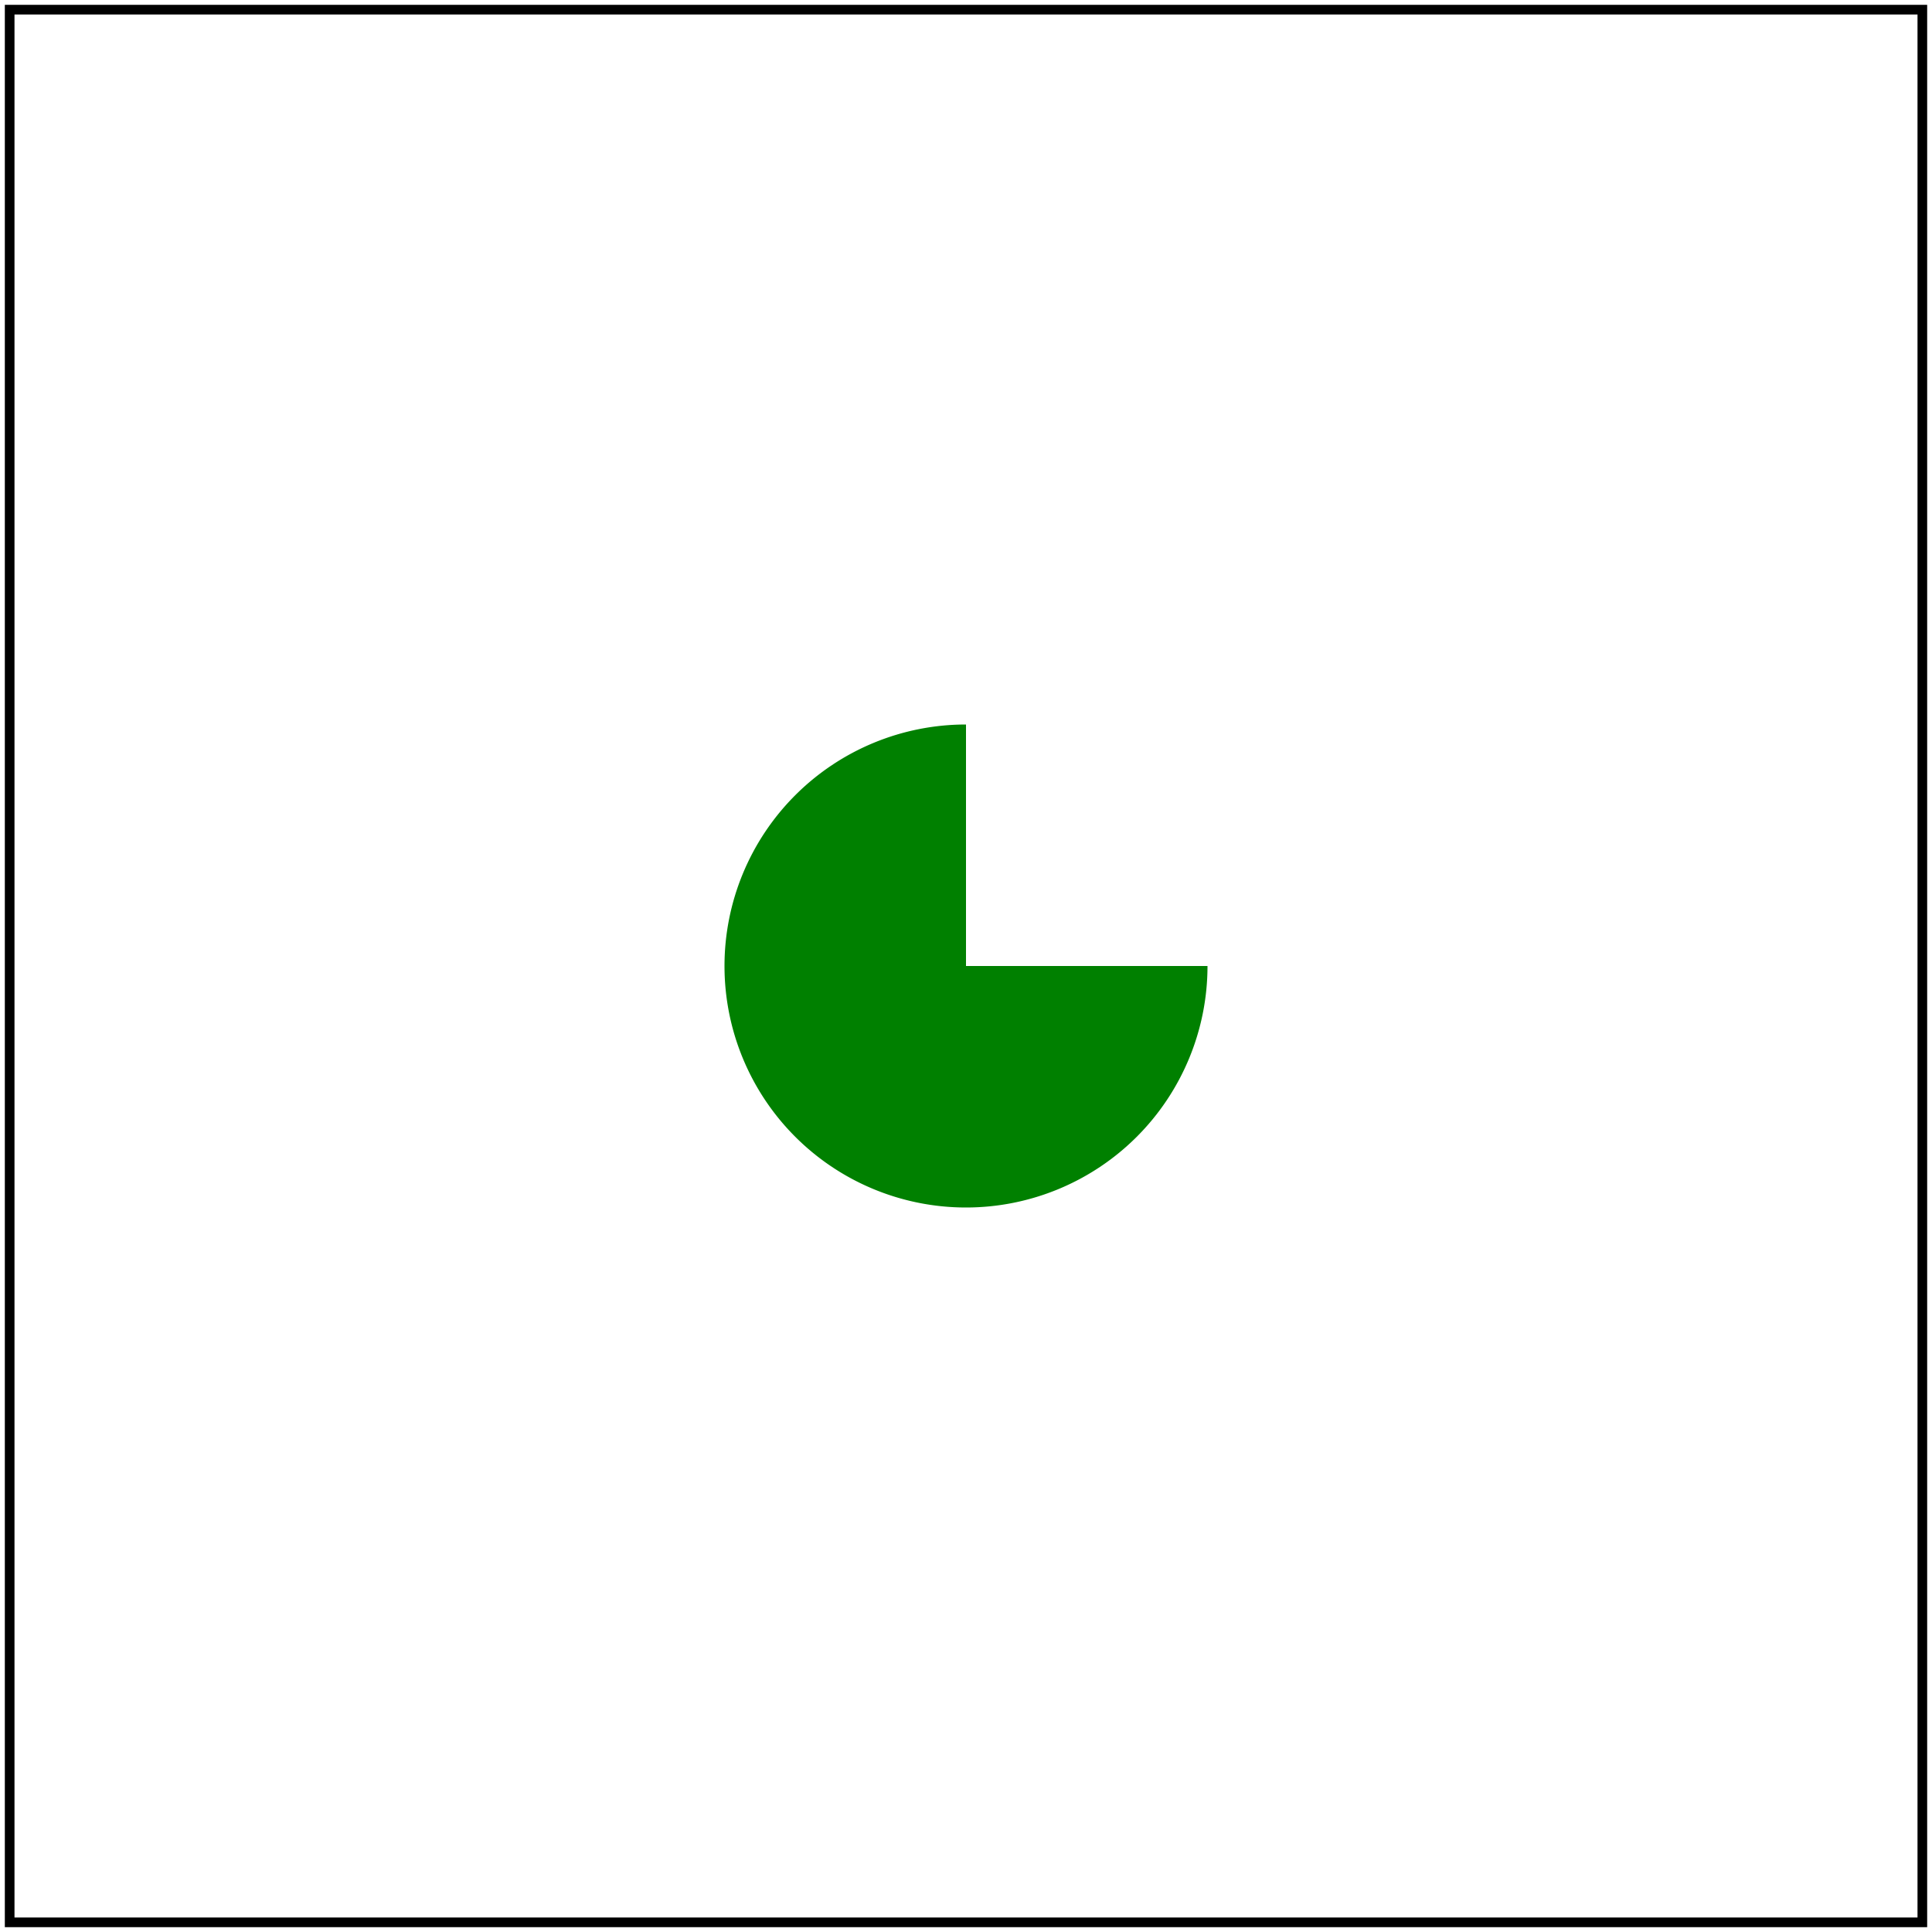 <!-- based on paths-data-20-f.svg from the SVG test suite -->
<svg id="svg1" viewBox="0 0 200 200" xmlns="http://www.w3.org/2000/svg">
    <title>Out of range sweep-flag value</title>

    <path id="path1" d="M 100 100 h 25 a 25 25 0 1 1 -25 -25 z" fill="green"/>

    <!-- should not be rendered-->
    <path id="path2" d="M 100 100 h 25 a 25 25 0 1 7 -25 -25 z" fill="red"/>

    <!-- image frame -->
    <rect id="frame" x="1" y="1" width="198" height="198" fill="none" stroke="black"/>
</svg>
